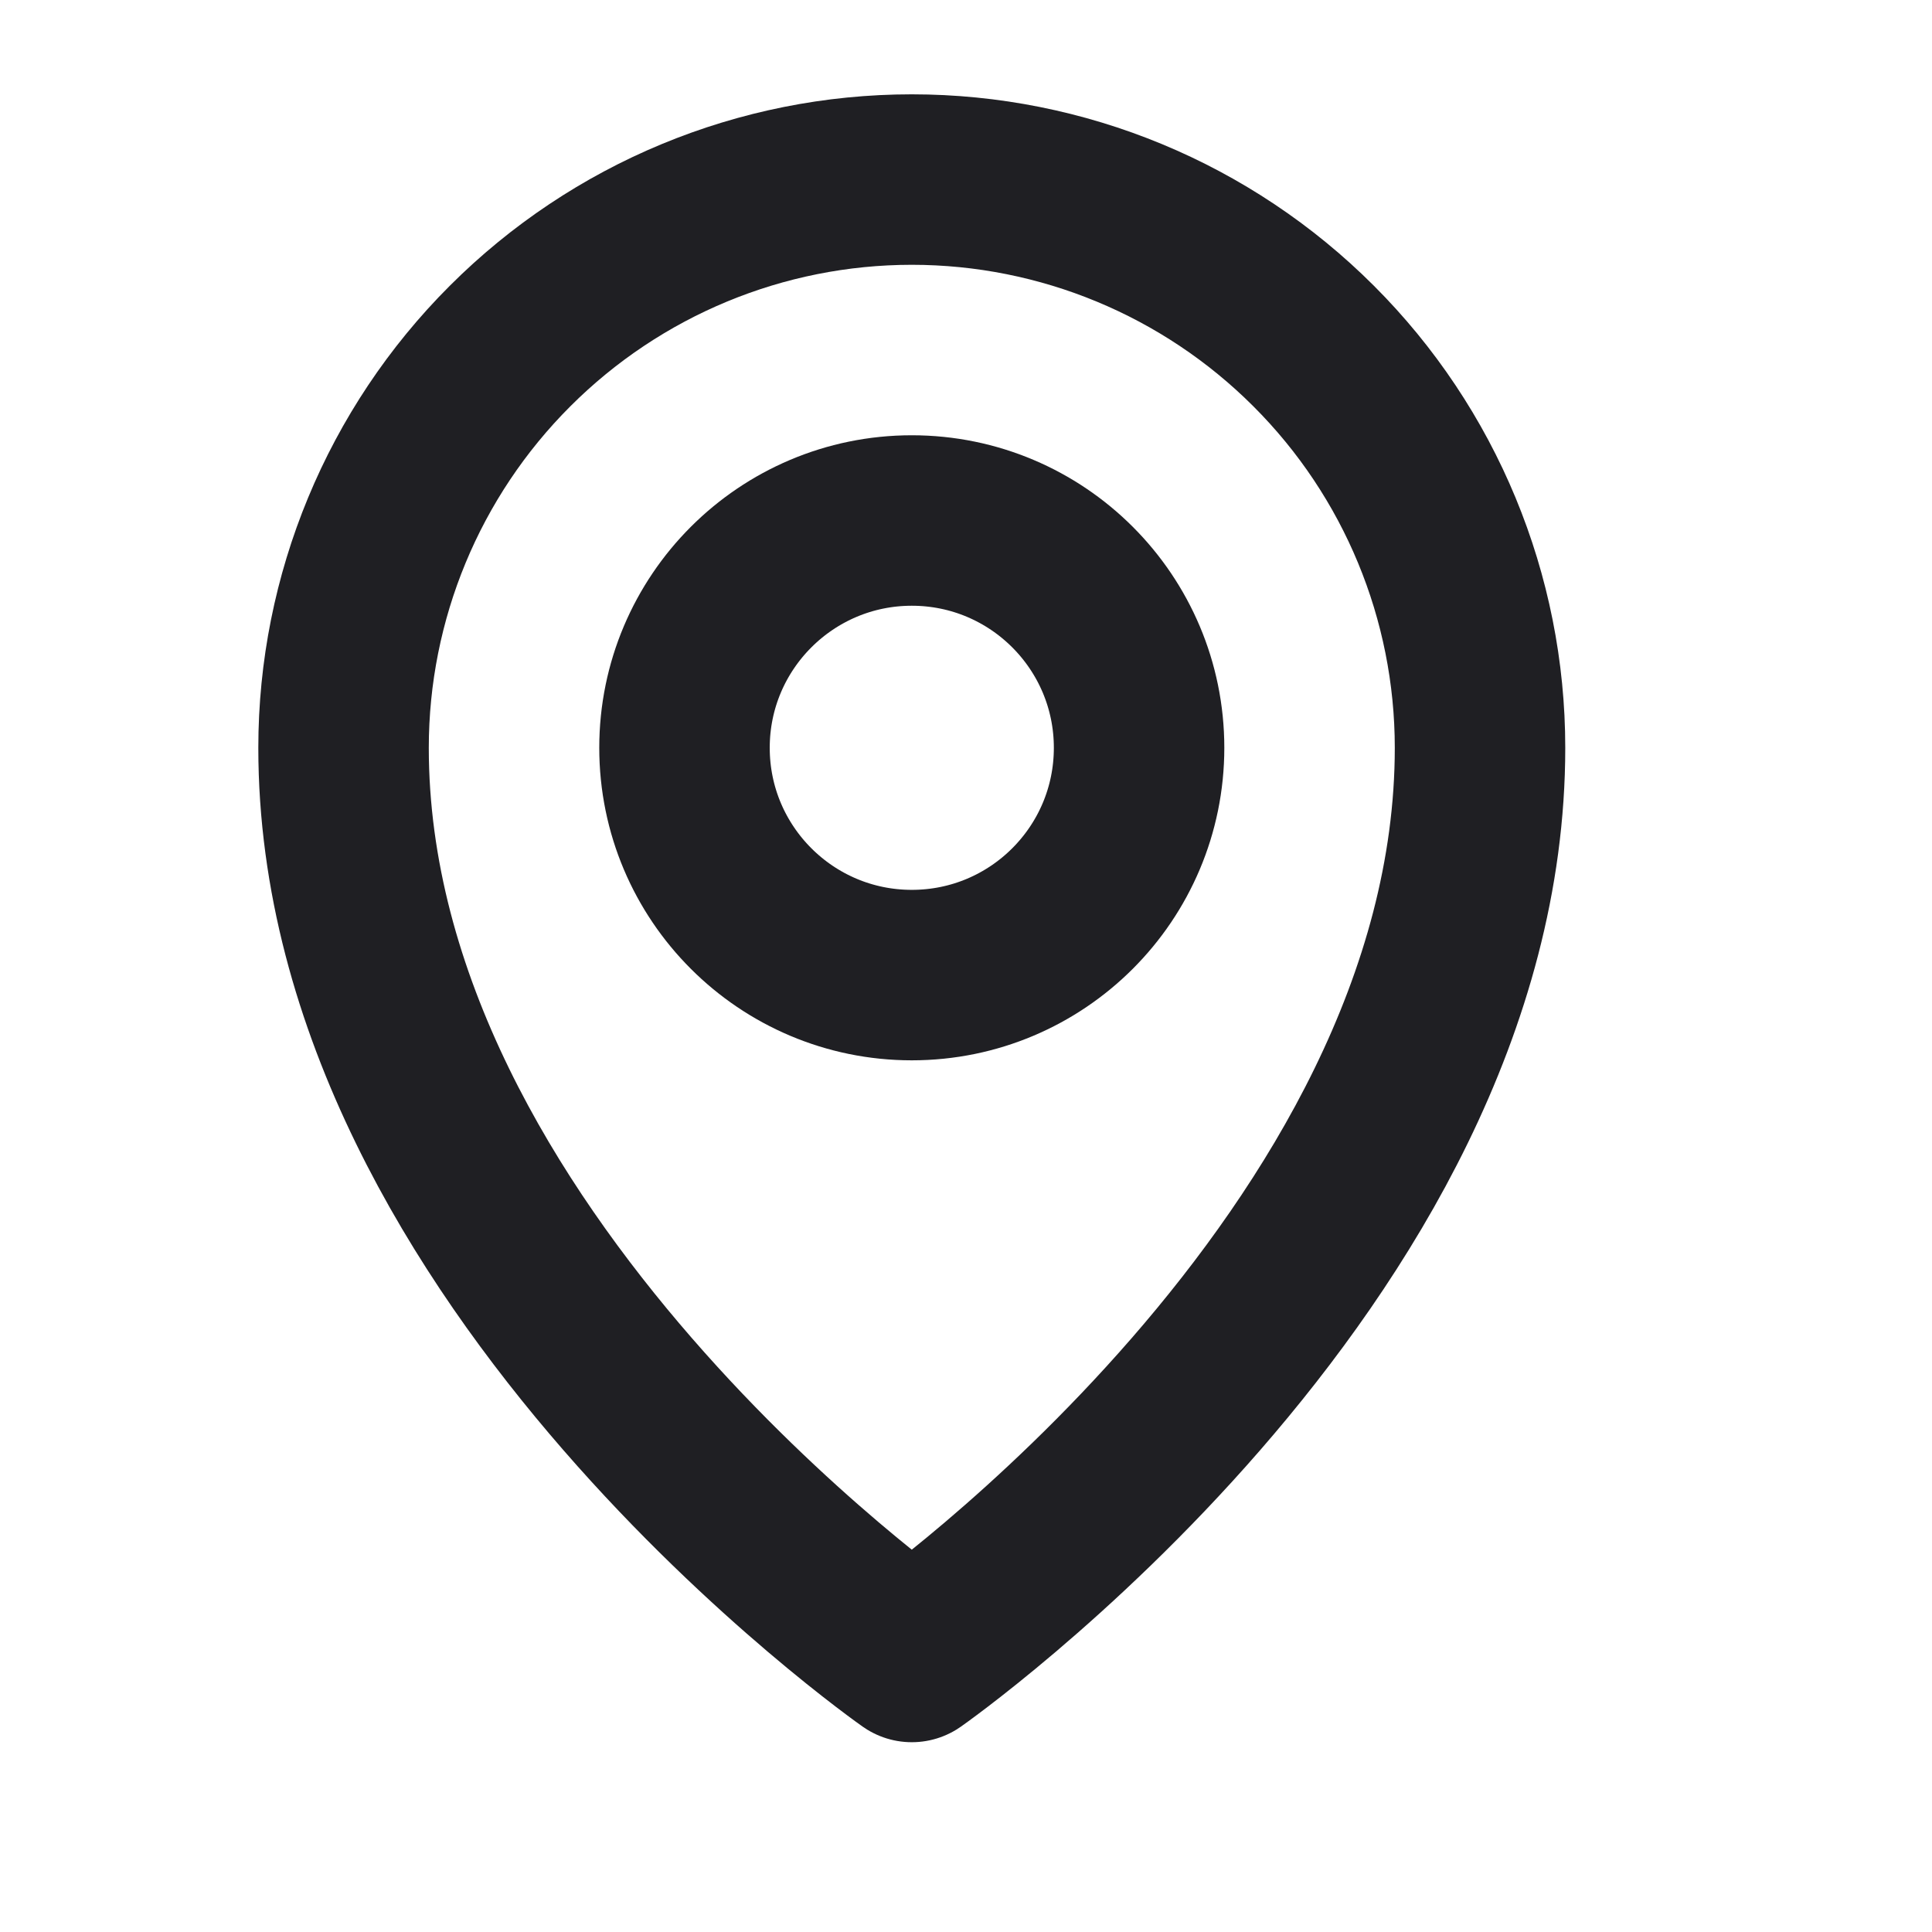 <svg width="17" height="17" viewBox="0 0 17 17" fill="none" xmlns="http://www.w3.org/2000/svg">
<g clip-path="url(#clip0_14240_51632)">
<path d="M8.023 8.58C9.128 8.58 10.023 7.685 10.023 6.58C10.023 5.476 9.128 4.58 8.023 4.58C6.919 4.58 6.023 5.476 6.023 6.58C6.023 7.685 6.919 8.58 8.023 8.58Z" stroke="#1F1F23" stroke-width="1.5" stroke-linecap="round" stroke-linejoin="round"/>
<path d="M13.023 6.58C13.023 11.08 8.023 14.58 8.023 14.58C8.023 14.58 3.023 11.08 3.023 6.58C3.023 5.254 3.55 3.982 4.488 3.045C5.426 2.107 6.697 1.58 8.023 1.58C9.35 1.58 10.621 2.107 11.559 3.045C12.497 3.982 13.023 5.254 13.023 6.58V6.58Z" stroke="#1F1F23" stroke-width="1.5" stroke-linecap="round" stroke-linejoin="round"/>
</g>
<defs>
<clipPath id="clip0_14240_51632">
<rect width="16" height="16" fill="white" transform="translate(0.023 0.08)"/>
</clipPath>
</defs>
</svg>

